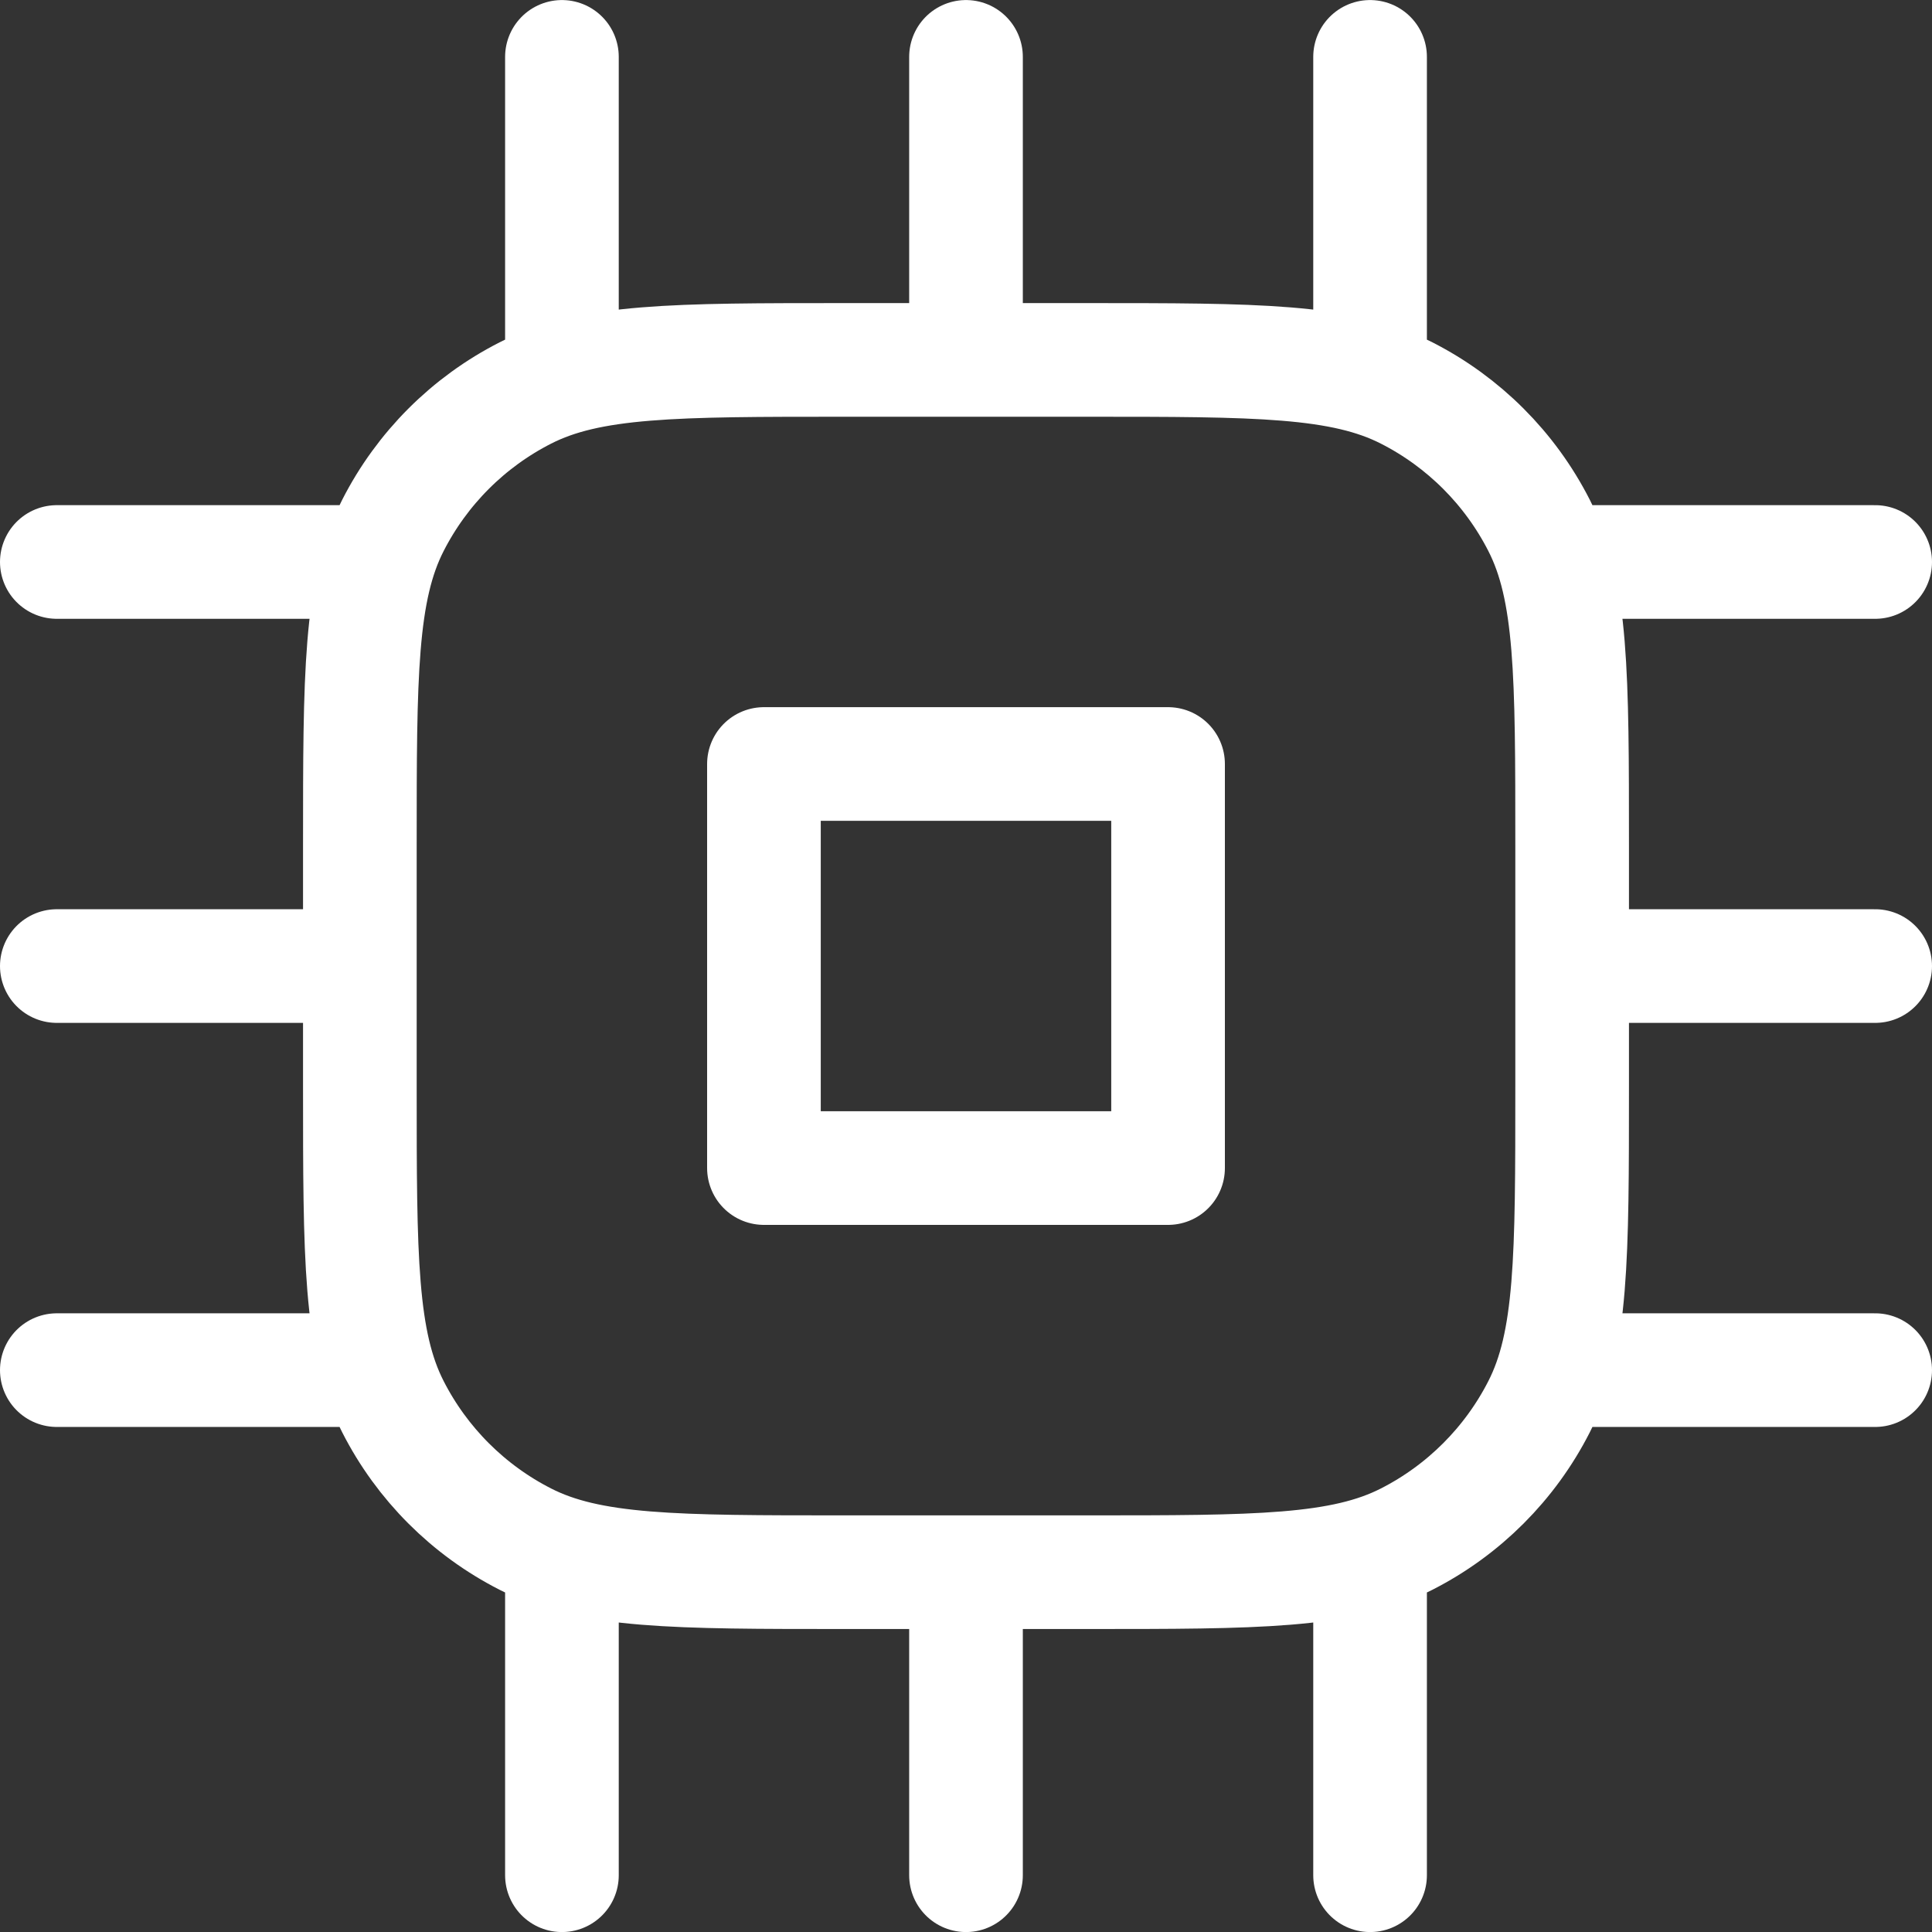 <svg width="34" height="34" viewBox="0 0 34 34" fill="none" xmlns="http://www.w3.org/2000/svg">
<rect x="0" y="0" width="34" height="34" fill="#333333" stroke="none"/>
<path d="M33 9.89H27.342M33 17.001H27.667M33 24.112H27.342M6.658 9.89H1M9.889 6.659V1.001M9.889 33.001V27.343M17 6.334V1.001M17 33.001V27.668M24.111 6.659V1.001M24.111 33.001V27.343M6.333 17.001H1M6.658 24.112H1M14.867 27.668H19.133C22.12 27.668 23.614 27.668 24.755 27.086C25.758 26.575 26.574 25.759 27.085 24.756C27.667 23.615 27.667 22.121 27.667 19.134V14.868C27.667 11.881 27.667 10.387 27.085 9.246C26.574 8.243 25.758 7.427 24.755 6.916C23.614 6.334 22.12 6.334 19.133 6.334H14.867C11.88 6.334 10.386 6.334 9.245 6.916C8.242 7.427 7.426 8.243 6.915 9.246C6.333 10.387 6.333 11.881 6.333 14.868V19.134C6.333 22.121 6.333 23.615 6.915 24.756C7.426 25.759 8.242 26.575 9.245 27.086C10.386 27.668 11.88 27.668 14.867 27.668ZM13.444 13.445H20.556V20.556H13.444V13.445Z" stroke="white" stroke-width="2" stroke-linecap="round" stroke-linejoin="round"/>
</svg>
